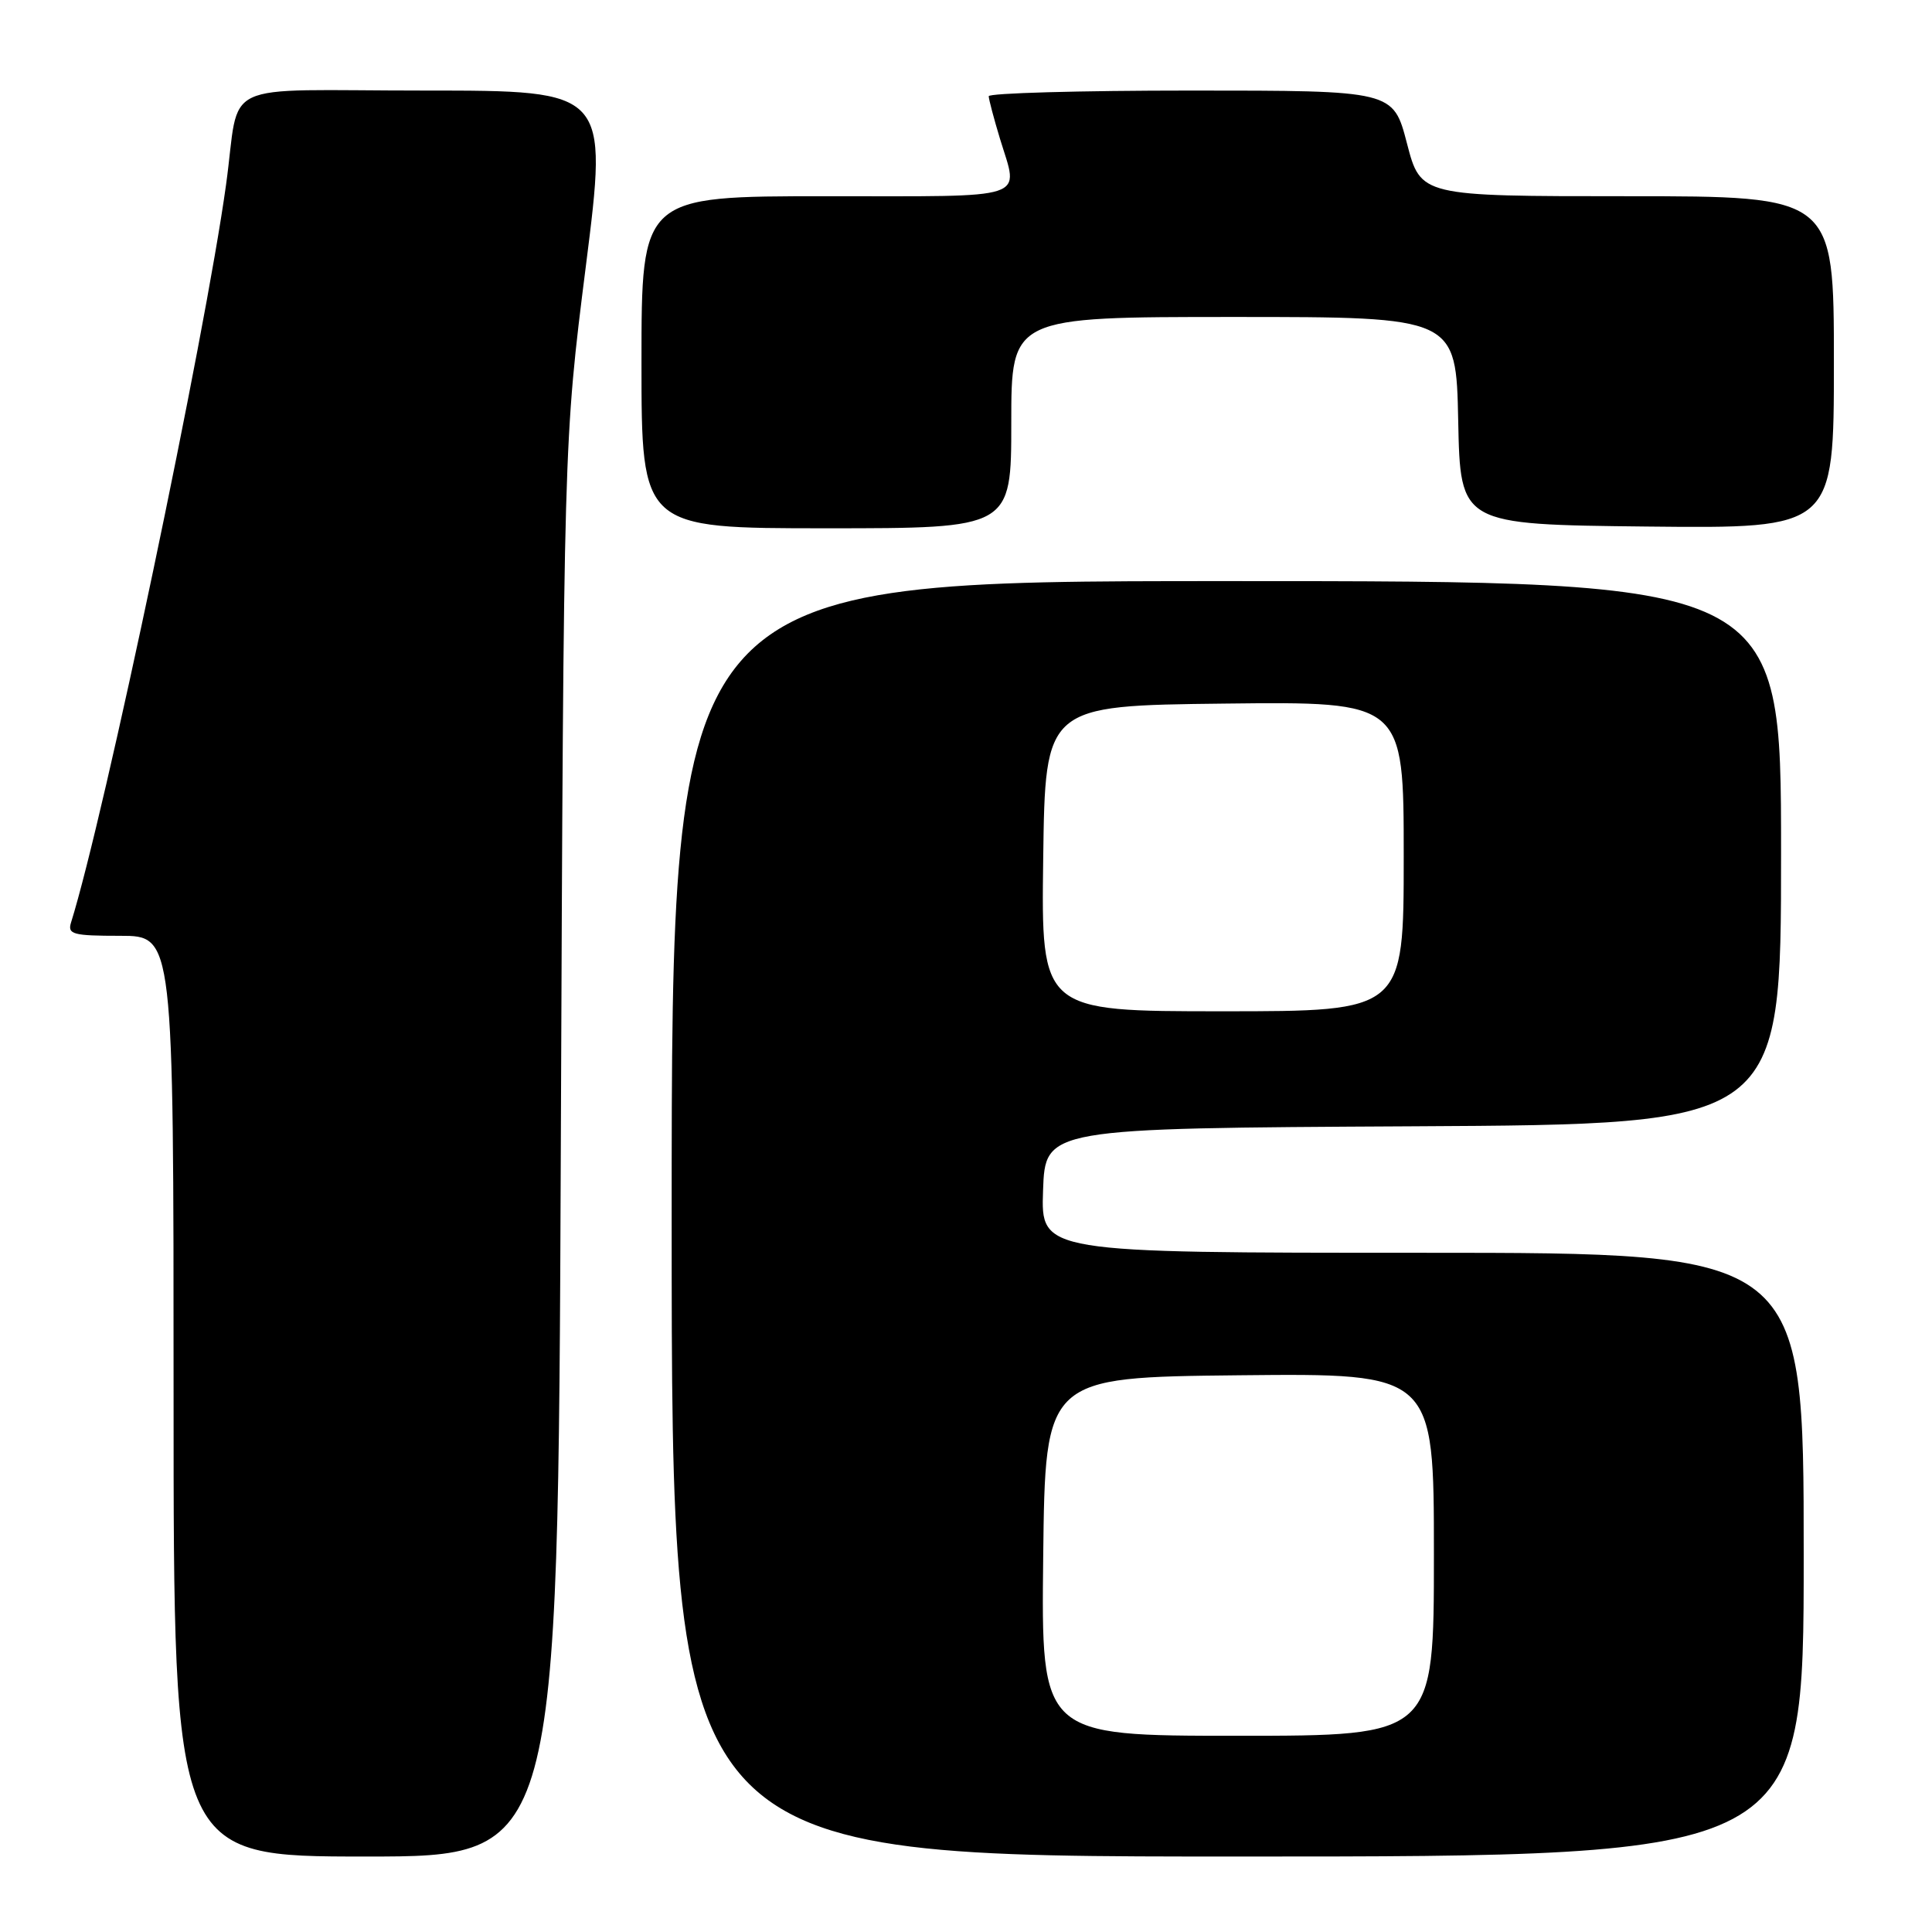 <?xml version="1.0" encoding="UTF-8" standalone="no"?>
<!DOCTYPE svg PUBLIC "-//W3C//DTD SVG 1.1//EN" "http://www.w3.org/Graphics/SVG/1.1/DTD/svg11.dtd" >
<svg xmlns="http://www.w3.org/2000/svg" xmlns:xlink="http://www.w3.org/1999/xlink" version="1.1" viewBox="0 0 256 256">
 <g >
 <path fill="currentColor"
d=" M 74.31 152.25 C 74.69 58.50 74.69 58.50 77.63 35.25 C 80.57 12.00 80.57 12.00 56.31 12.00 C 28.38 12.00 31.92 10.32 29.95 24.50 C 27.14 44.78 13.85 108.05 9.41 122.25 C 8.93 123.80 9.66 124.00 15.93 124.00 C 23.00 124.00 23.00 124.00 23.00 185.00 C 23.00 246.00 23.00 246.00 48.47 246.00 C 73.93 246.00 73.93 246.00 74.31 152.25 Z  M 239.00 206.00 C 239.00 166.00 239.00 166.00 188.46 166.00 C 137.92 166.00 137.92 166.00 138.21 157.75 C 138.50 149.50 138.50 149.50 187.25 149.24 C 236.00 148.98 236.00 148.98 236.00 112.99 C 236.00 77.00 236.00 77.00 162.50 77.00 C 89.00 77.00 89.00 77.00 89.00 161.50 C 89.00 246.00 89.00 246.00 164.00 246.00 C 239.00 246.00 239.00 246.00 239.00 206.00 Z  M 134.00 56.00 C 134.00 42.00 134.00 42.00 163.47 42.00 C 192.94 42.00 192.94 42.00 193.22 55.75 C 193.50 69.50 193.50 69.50 218.25 69.77 C 243.00 70.03 243.00 70.03 243.00 48.02 C 243.00 26.00 243.00 26.00 215.62 26.00 C 188.25 26.00 188.25 26.00 186.43 19.00 C 184.61 12.00 184.61 12.00 157.81 12.00 C 143.06 12.00 131.00 12.34 131.01 12.75 C 131.02 13.16 131.69 15.71 132.51 18.41 C 135.00 26.60 136.82 26.00 109.50 26.00 C 85.00 26.00 85.00 26.00 85.00 48.00 C 85.00 70.00 85.00 70.00 109.50 70.00 C 134.00 70.00 134.00 70.00 134.00 56.00 Z  M 138.23 206.25 C 138.50 182.50 138.50 182.50 164.25 182.23 C 190.00 181.97 190.00 181.97 190.00 205.98 C 190.00 230.00 190.00 230.00 163.98 230.00 C 137.96 230.00 137.96 230.00 138.23 206.25 Z  M 138.23 113.75 C 138.50 93.50 138.50 93.50 162.25 93.23 C 186.00 92.96 186.00 92.96 186.00 113.48 C 186.00 134.00 186.00 134.00 161.98 134.00 C 137.96 134.00 137.96 134.00 138.23 113.75 Z "/>
</g>
</svg>